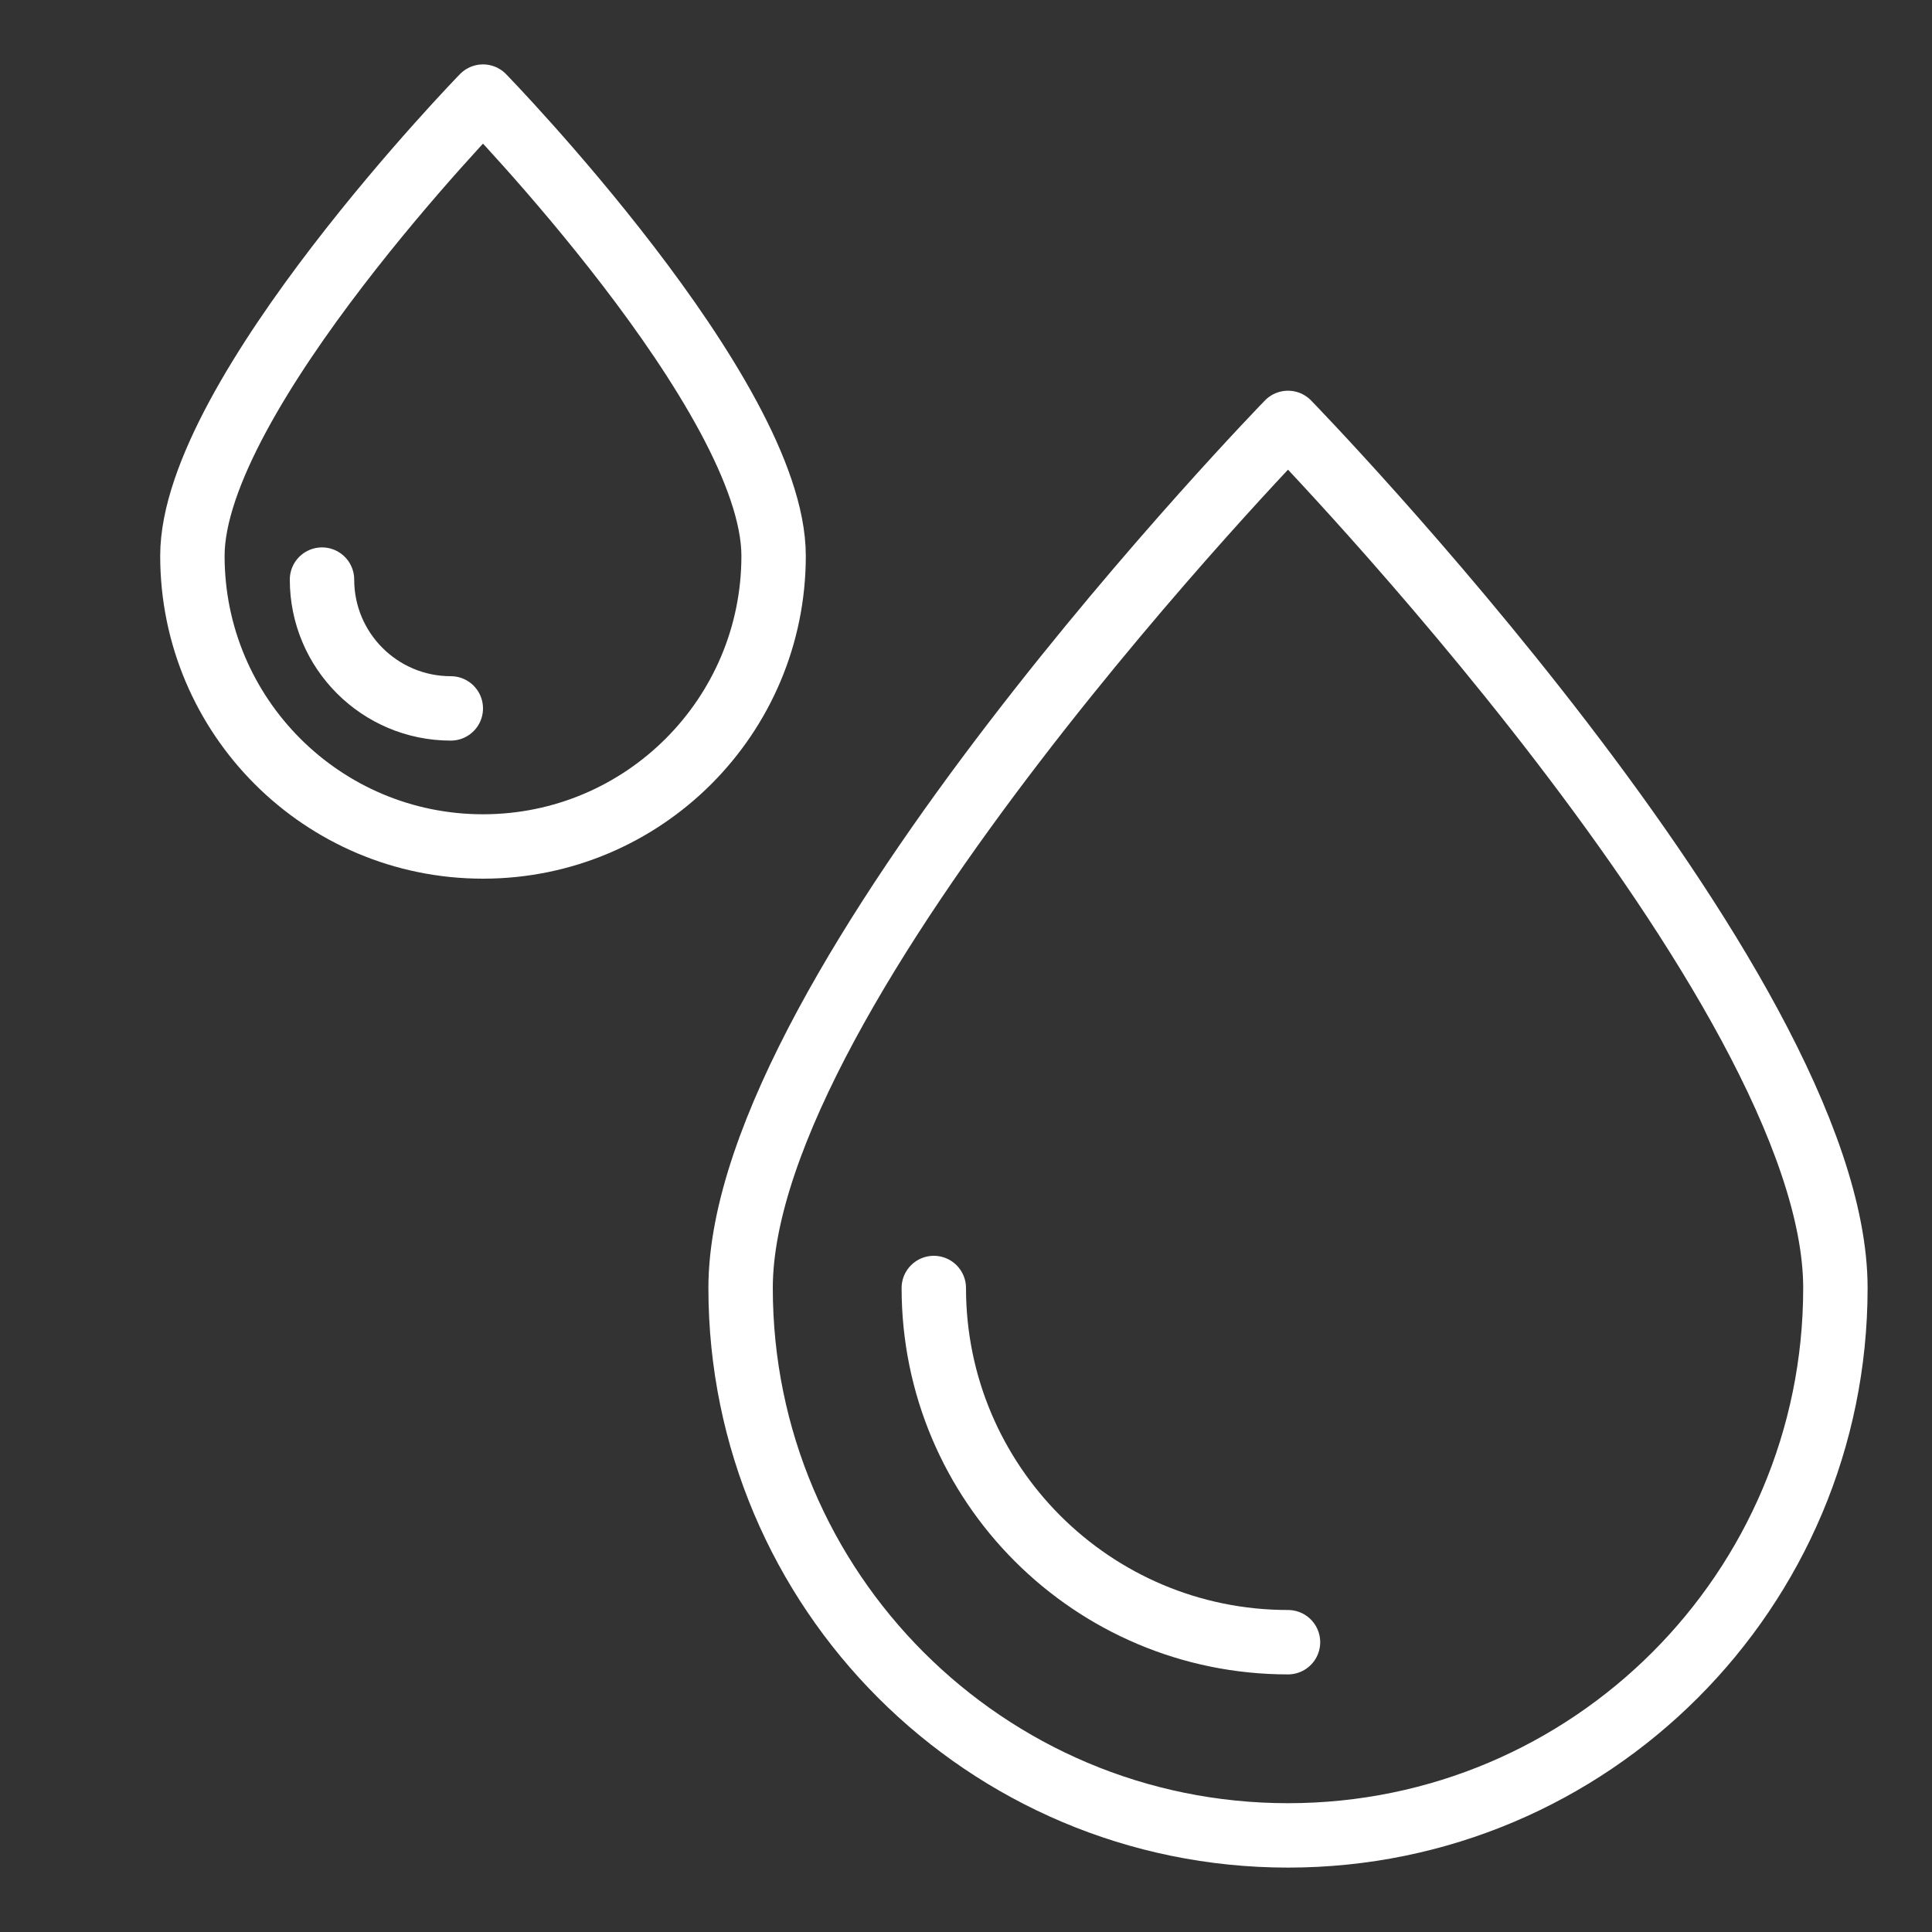 <?xml version="1.0" encoding="UTF-8" standalone="no"?>
<svg width="60px" height="60px" viewBox="0 0 60 60" version="1.1" xmlns="http://www.w3.org/2000/svg" xmlns:xlink="http://www.w3.org/1999/xlink" xmlns:sketch="http://www.bohemiancoding.com/sketch/ns">
    <rect x="0" y="0" width="60" height="60" fill="#333333" stroke="none"/>
    <!-- Generator: Sketch 3.2.2 (9983) - http://www.bohemiancoding.com/sketch -->
    <title>Water</title>
    <desc>Created with Sketch.</desc>
    <defs></defs>
    <g id="stroked" stroke="none" stroke-width="1" fill="none" fill-rule="evenodd" sketch:type="MSPage">
        <g id="Science" sketch:type="MSLayerGroup" transform="translate(-620, -627)" stroke="#ffffff" stroke-width="2" stroke-linecap="round" stroke-linejoin="round">
            <g id="Water" transform="translate(625, 630)" sketch:type="MSShapeGroup">
                <path d="M35,54 C44.389,54 52,46.389 52,37 C52,27.611 35,10.134 35,10.134 C35,10.134 18,27.611 18,37 C18,46.389 25.611,54 35,54 Z" id="Oval-147"></path>
                <path d="M10,23.288 C14.984,23.288 19.025,19.247 19.025,14.263 C19.025,9.279 10,0 10,0 C10,0 0.975,9.279 0.975,14.263 C0.975,19.247 5.016,23.288 10,23.288 Z" id="Oval-147"></path>
                <path d="M5,15 C5,17.209 6.791,19 9,19" id="Oval-149"></path>
                <path d="M24,37 C24,43.075 28.925,48 35,48" id="Oval-149"></path>
            </g>
        </g>
    </g>
</svg>